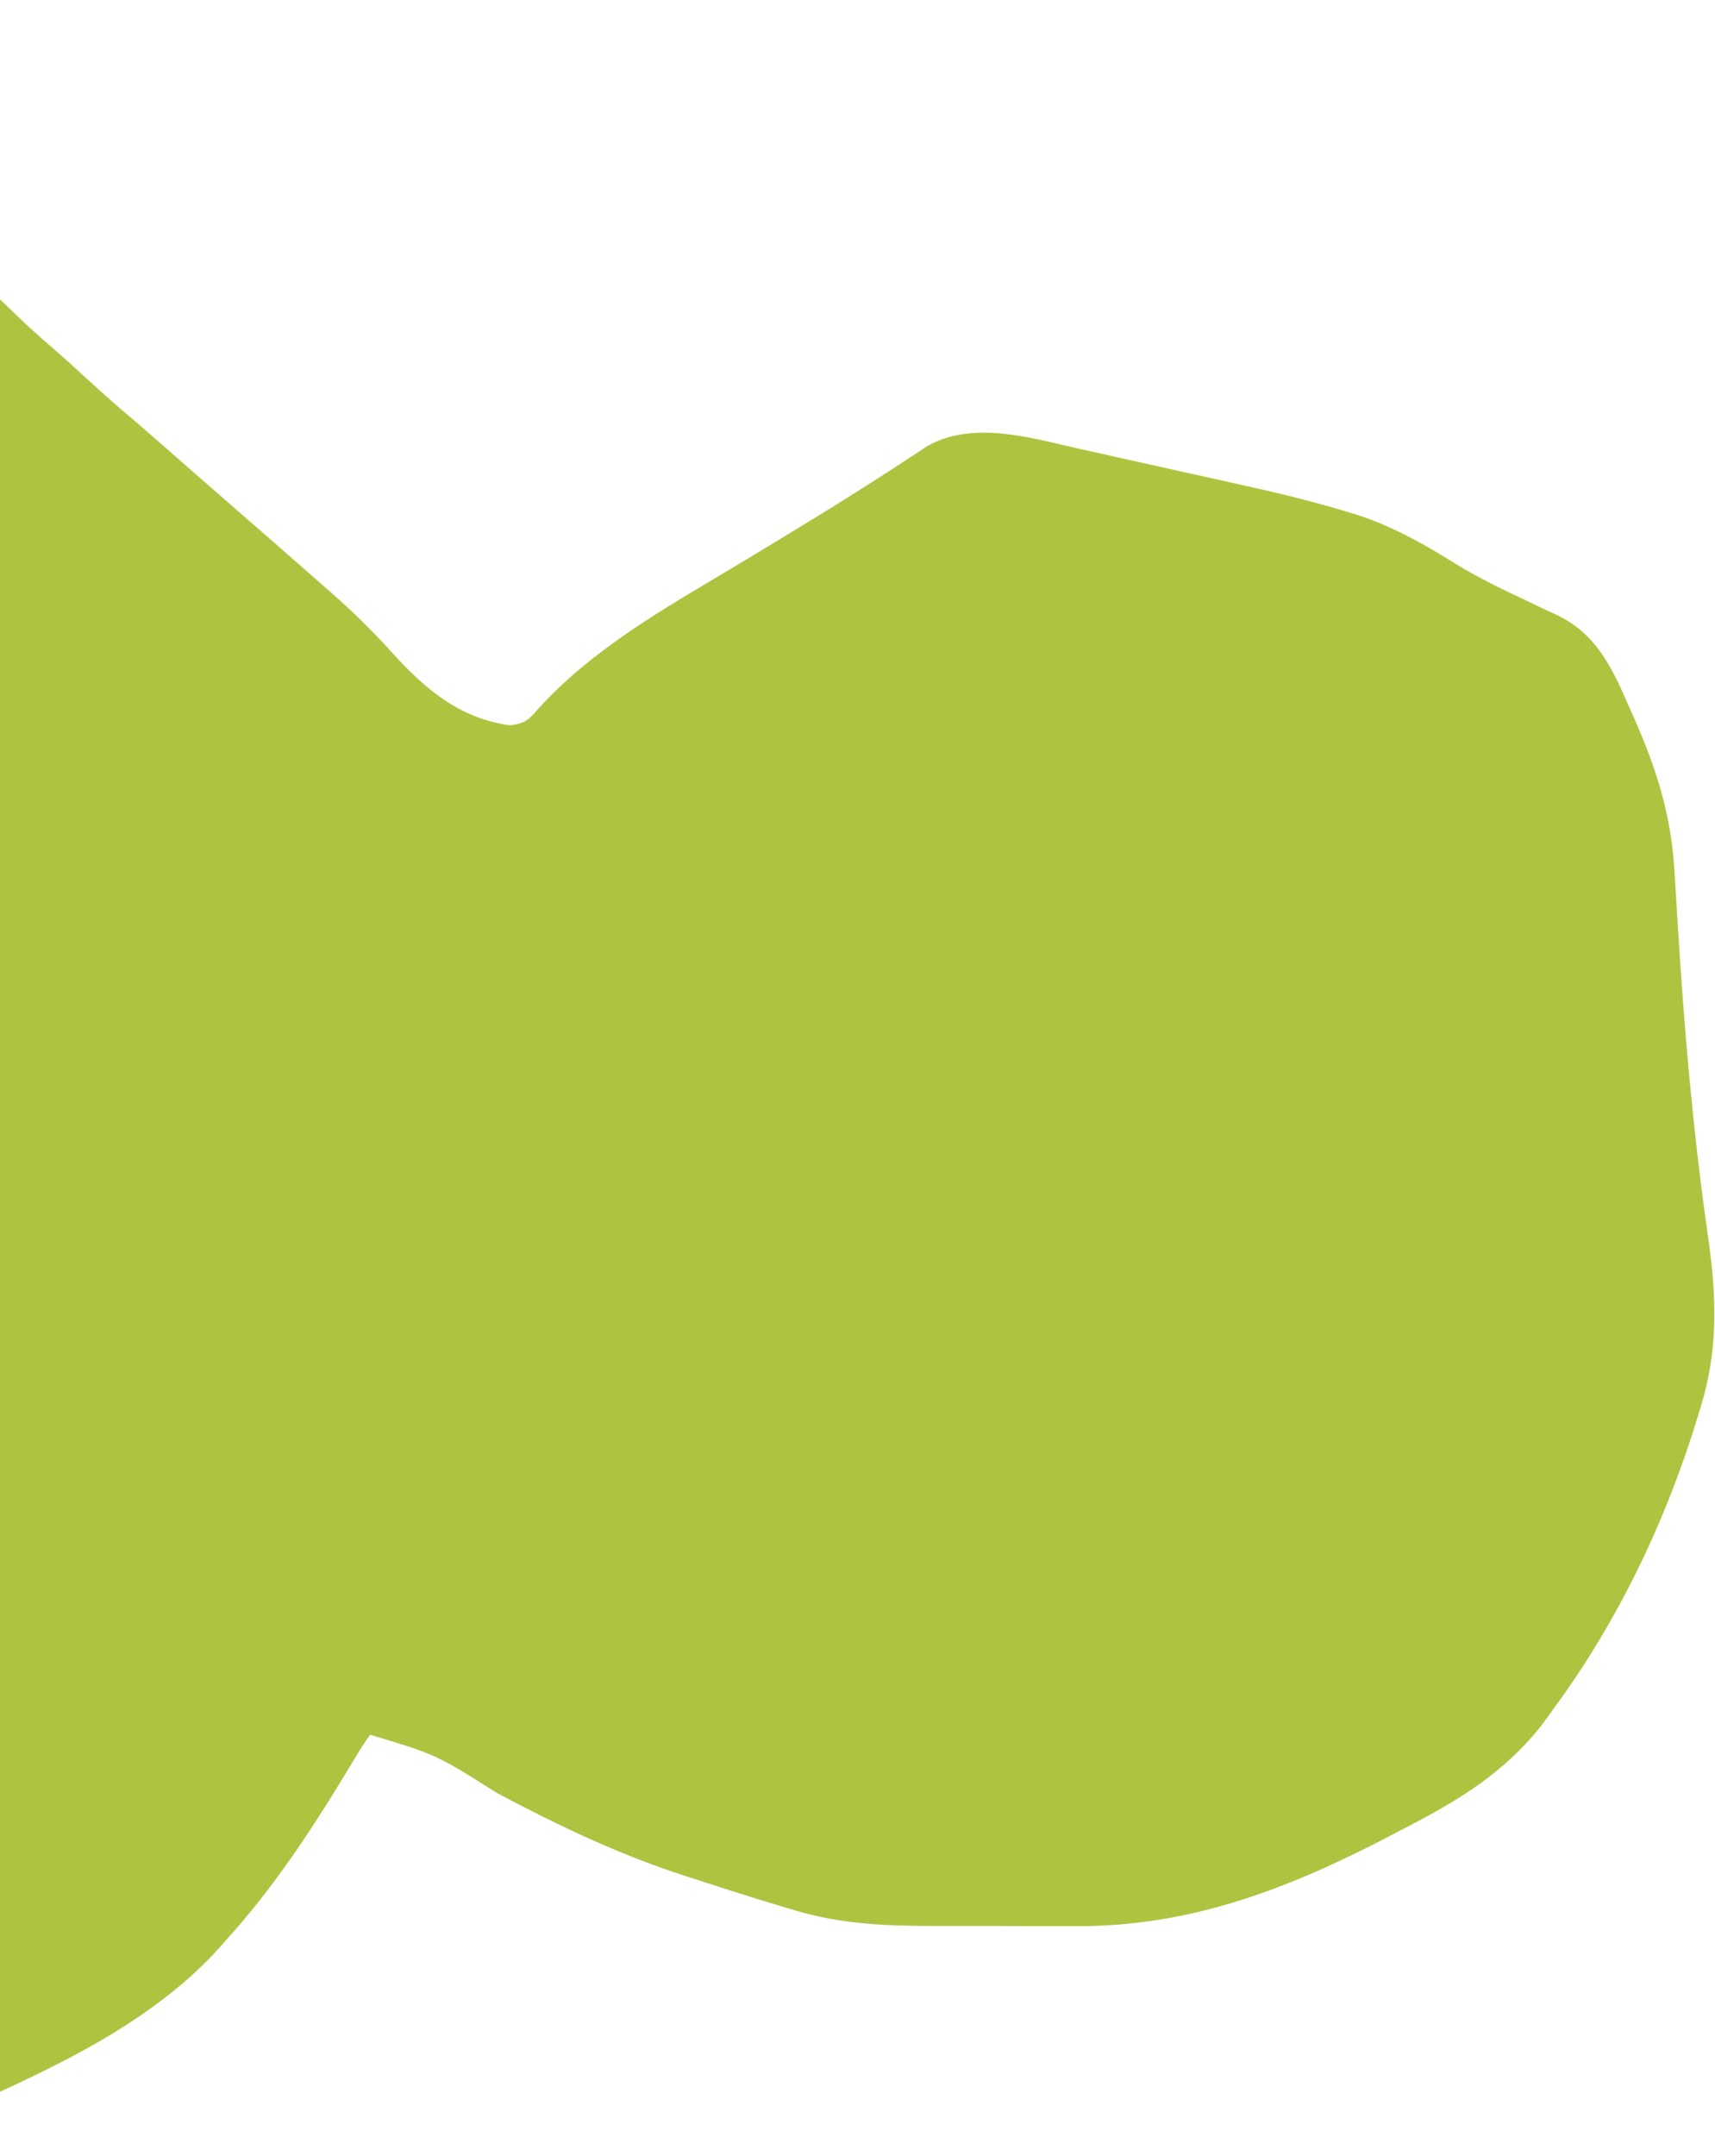 <svg width="273" height="343" viewBox="0 0 273 343" fill="none" xmlns="http://www.w3.org/2000/svg">
<path d="M270.75 223.731C270.606 224.213 270.462 224.695 270.313 225.192C265.226 241.929 257.658 257.69 247.5 271.581C247.274 271.895 247.048 272.209 246.815 272.532C246.478 272.996 246.478 272.996 246.134 273.469C245.939 273.738 245.744 274.007 245.543 274.284C239.592 281.908 232.361 286.314 224.089 290.59C223.119 291.098 222.149 291.606 221.18 292.114C204.968 300.556 189.343 306.549 171.141 306.43C170.248 306.43 169.355 306.43 168.462 306.431C166.61 306.431 164.757 306.426 162.905 306.416C160.555 306.403 158.205 306.403 155.855 306.406C154.018 306.408 152.18 306.405 150.343 306.399C149.477 306.397 148.612 306.396 147.746 306.397C140.537 306.399 133.429 306.01 126.453 303.887C125.845 303.709 125.845 303.709 125.225 303.528C123.959 303.154 122.696 302.77 121.434 302.381C121.021 302.254 120.608 302.127 120.182 301.996C117.666 301.218 115.157 300.415 112.652 299.595C111.394 299.185 110.135 298.782 108.875 298.379C98.491 295.019 88.831 290.414 79.132 285.262C69.425 279.136 69.425 279.136 58.917 275.981C58.068 277.155 57.329 278.304 56.592 279.556C56.129 280.319 55.664 281.081 55.2 281.844C54.96 282.239 54.721 282.635 54.474 283.043C49.001 292.022 43.171 300.714 36.184 308.431C35.842 308.823 35.499 309.216 35.147 309.621C24.228 321.827 8.581 328.954 -5.763 335.381C-6.09 335.528 -6.417 335.675 -6.754 335.827C-22.366 342.819 -36.05 344.221 -52.731 341.532C-53.789 341.368 -54.848 341.204 -55.906 341.041C-58.111 340.701 -60.315 340.354 -62.518 340.002C-65.275 339.562 -68.034 339.133 -70.793 338.708C-88.651 335.953 -106.427 332.816 -124.08 328.815C-125.119 328.581 -126.159 328.347 -127.199 328.113C-129.271 327.646 -131.342 327.176 -133.413 326.705C-135.804 326.161 -138.197 325.626 -140.59 325.096C-142.309 324.713 -144.027 324.323 -145.744 323.931C-146.529 323.752 -147.316 323.577 -148.102 323.404C-155.727 321.724 -160.761 318.792 -165.798 312.493C-167.113 310.877 -168.472 309.31 -169.837 307.743C-170.377 307.122 -170.917 306.501 -171.458 305.88C-171.861 305.417 -171.861 305.417 -172.272 304.945C-173.734 303.262 -175.188 301.571 -176.642 299.879C-177.825 298.503 -179.011 297.13 -180.205 295.763C-182.896 292.676 -185.473 289.522 -187.955 286.239C-189.08 284.785 -190.247 283.388 -191.44 281.996C-193.273 279.85 -194.997 277.646 -196.683 275.368C-197.871 273.774 -199.077 272.197 -200.287 270.621C-203.074 266.989 -205.807 263.323 -208.48 259.595C-210.293 257.068 -212.145 254.574 -213.994 252.077C-214.952 250.783 -215.906 249.485 -216.856 248.184C-217.328 247.538 -217.801 246.892 -218.274 246.246C-218.508 245.927 -218.741 245.608 -218.981 245.28C-220.38 243.382 -221.829 241.549 -223.327 239.74C-230.238 231.344 -232.859 222.049 -235.306 211.362C-235.645 209.888 -235.992 208.417 -236.34 206.946C-242.487 180.496 -240.215 152.297 -234.52 126.005C-233.542 121.338 -232.867 116.635 -232.194 111.909C-229.682 94.281 -225.876 77.596 -218.533 61.481C-218.379 61.131 -218.226 60.782 -218.067 60.422C-214.588 52.536 -208.828 46.212 -201.741 41.887C-201.368 41.657 -200.996 41.426 -200.612 41.189C-195.949 38.341 -191.163 35.742 -186.385 33.124C-185.065 32.395 -183.754 31.653 -182.445 30.902C-173.184 25.592 -164 20.954 -153.838 17.948C-150.792 17.04 -147.858 16.063 -144.948 14.737C-140.779 12.842 -136.642 11.354 -132.239 10.193C-131.624 10.03 -131.009 9.868 -130.375 9.7C-121.599 7.446 -112.709 5.767 -103.83 4.042C-101.917 3.668 -100.005 3.288 -98.092 2.908C-96.234 2.54 -94.375 2.175 -92.516 1.811C-91.636 1.639 -90.757 1.465 -89.878 1.291C-88.657 1.049 -87.436 0.812 -86.214 0.577C-85.86 0.506 -85.507 0.435 -85.142 0.361C-76.249 -1.324 -68.323 3.241 -60.25 6.705C-58.542 7.437 -56.832 8.164 -55.122 8.891C-50.124 11.022 -45.14 13.179 -40.216 15.5C-39.854 15.67 -39.492 15.84 -39.12 16.016C-27.611 21.519 -18.384 30.045 -9.28 39.15C-7.061 41.358 -4.753 43.413 -2.383 45.434C-0.934 46.702 0.446 48.029 1.825 49.381C4.093 51.6 6.428 53.692 8.825 55.751C10.575 57.276 12.288 58.842 13.999 60.415C16.393 62.611 18.814 64.755 21.293 66.841C23.249 68.505 25.179 70.2 27.11 71.896C27.683 72.399 27.683 72.399 28.267 72.913C29.015 73.569 29.763 74.226 30.511 74.883C32.741 76.84 34.979 78.785 37.217 80.731C38.829 82.132 40.44 83.535 42.05 84.939C42.663 85.474 43.277 86.008 43.89 86.543C46.136 88.5 48.377 90.464 50.612 92.436C51.285 93.029 51.959 93.621 52.635 94.212C56.076 97.225 59.28 100.349 62.366 103.775C67.72 109.693 73.176 114.279 81.134 115.381C83.231 115.186 84.114 114.636 85.493 112.974C94.265 103.202 105.995 96.681 116.941 90.126C120.081 88.244 123.212 86.345 126.342 84.443C126.644 84.26 126.945 84.077 127.256 83.889C132.006 81.003 136.716 78.054 141.394 75.037C141.942 74.685 141.942 74.685 142.501 74.326C143.328 73.79 144.152 73.248 144.974 72.703C145.42 72.409 145.867 72.117 146.327 71.815C146.729 71.548 147.131 71.281 147.545 71.006C154.814 66.86 163.976 69.621 171.575 71.351C172.602 71.578 173.629 71.804 174.656 72.03C176.797 72.502 178.937 72.981 181.076 73.464C183.784 74.076 186.494 74.676 189.205 75.272C191.324 75.739 193.442 76.21 195.559 76.682C196.557 76.905 197.554 77.126 198.552 77.346C203.769 78.503 208.937 79.772 214.067 81.311C214.503 81.44 214.939 81.569 215.388 81.703C221.077 83.457 226.232 86.277 231.322 89.462C235.313 91.957 239.504 93.919 243.73 95.914C244.185 96.133 244.64 96.352 245.108 96.578C246.006 97.009 246.91 97.428 247.818 97.834C253.939 100.744 256.515 105.95 259.222 112.218C259.502 112.844 259.782 113.47 260.071 114.115C263.714 122.357 266.053 129.721 266.563 138.816C266.64 140.071 266.717 141.326 266.795 142.581C266.834 143.236 266.873 143.89 266.914 144.564C267.568 155.346 268.343 166.103 269.459 176.843C269.513 177.365 269.567 177.886 269.623 178.423C270.278 184.679 271.051 190.902 271.945 197.124C273.255 206.382 273.524 214.745 270.75 223.731Z" fill="#AEC441"/>
</svg>
